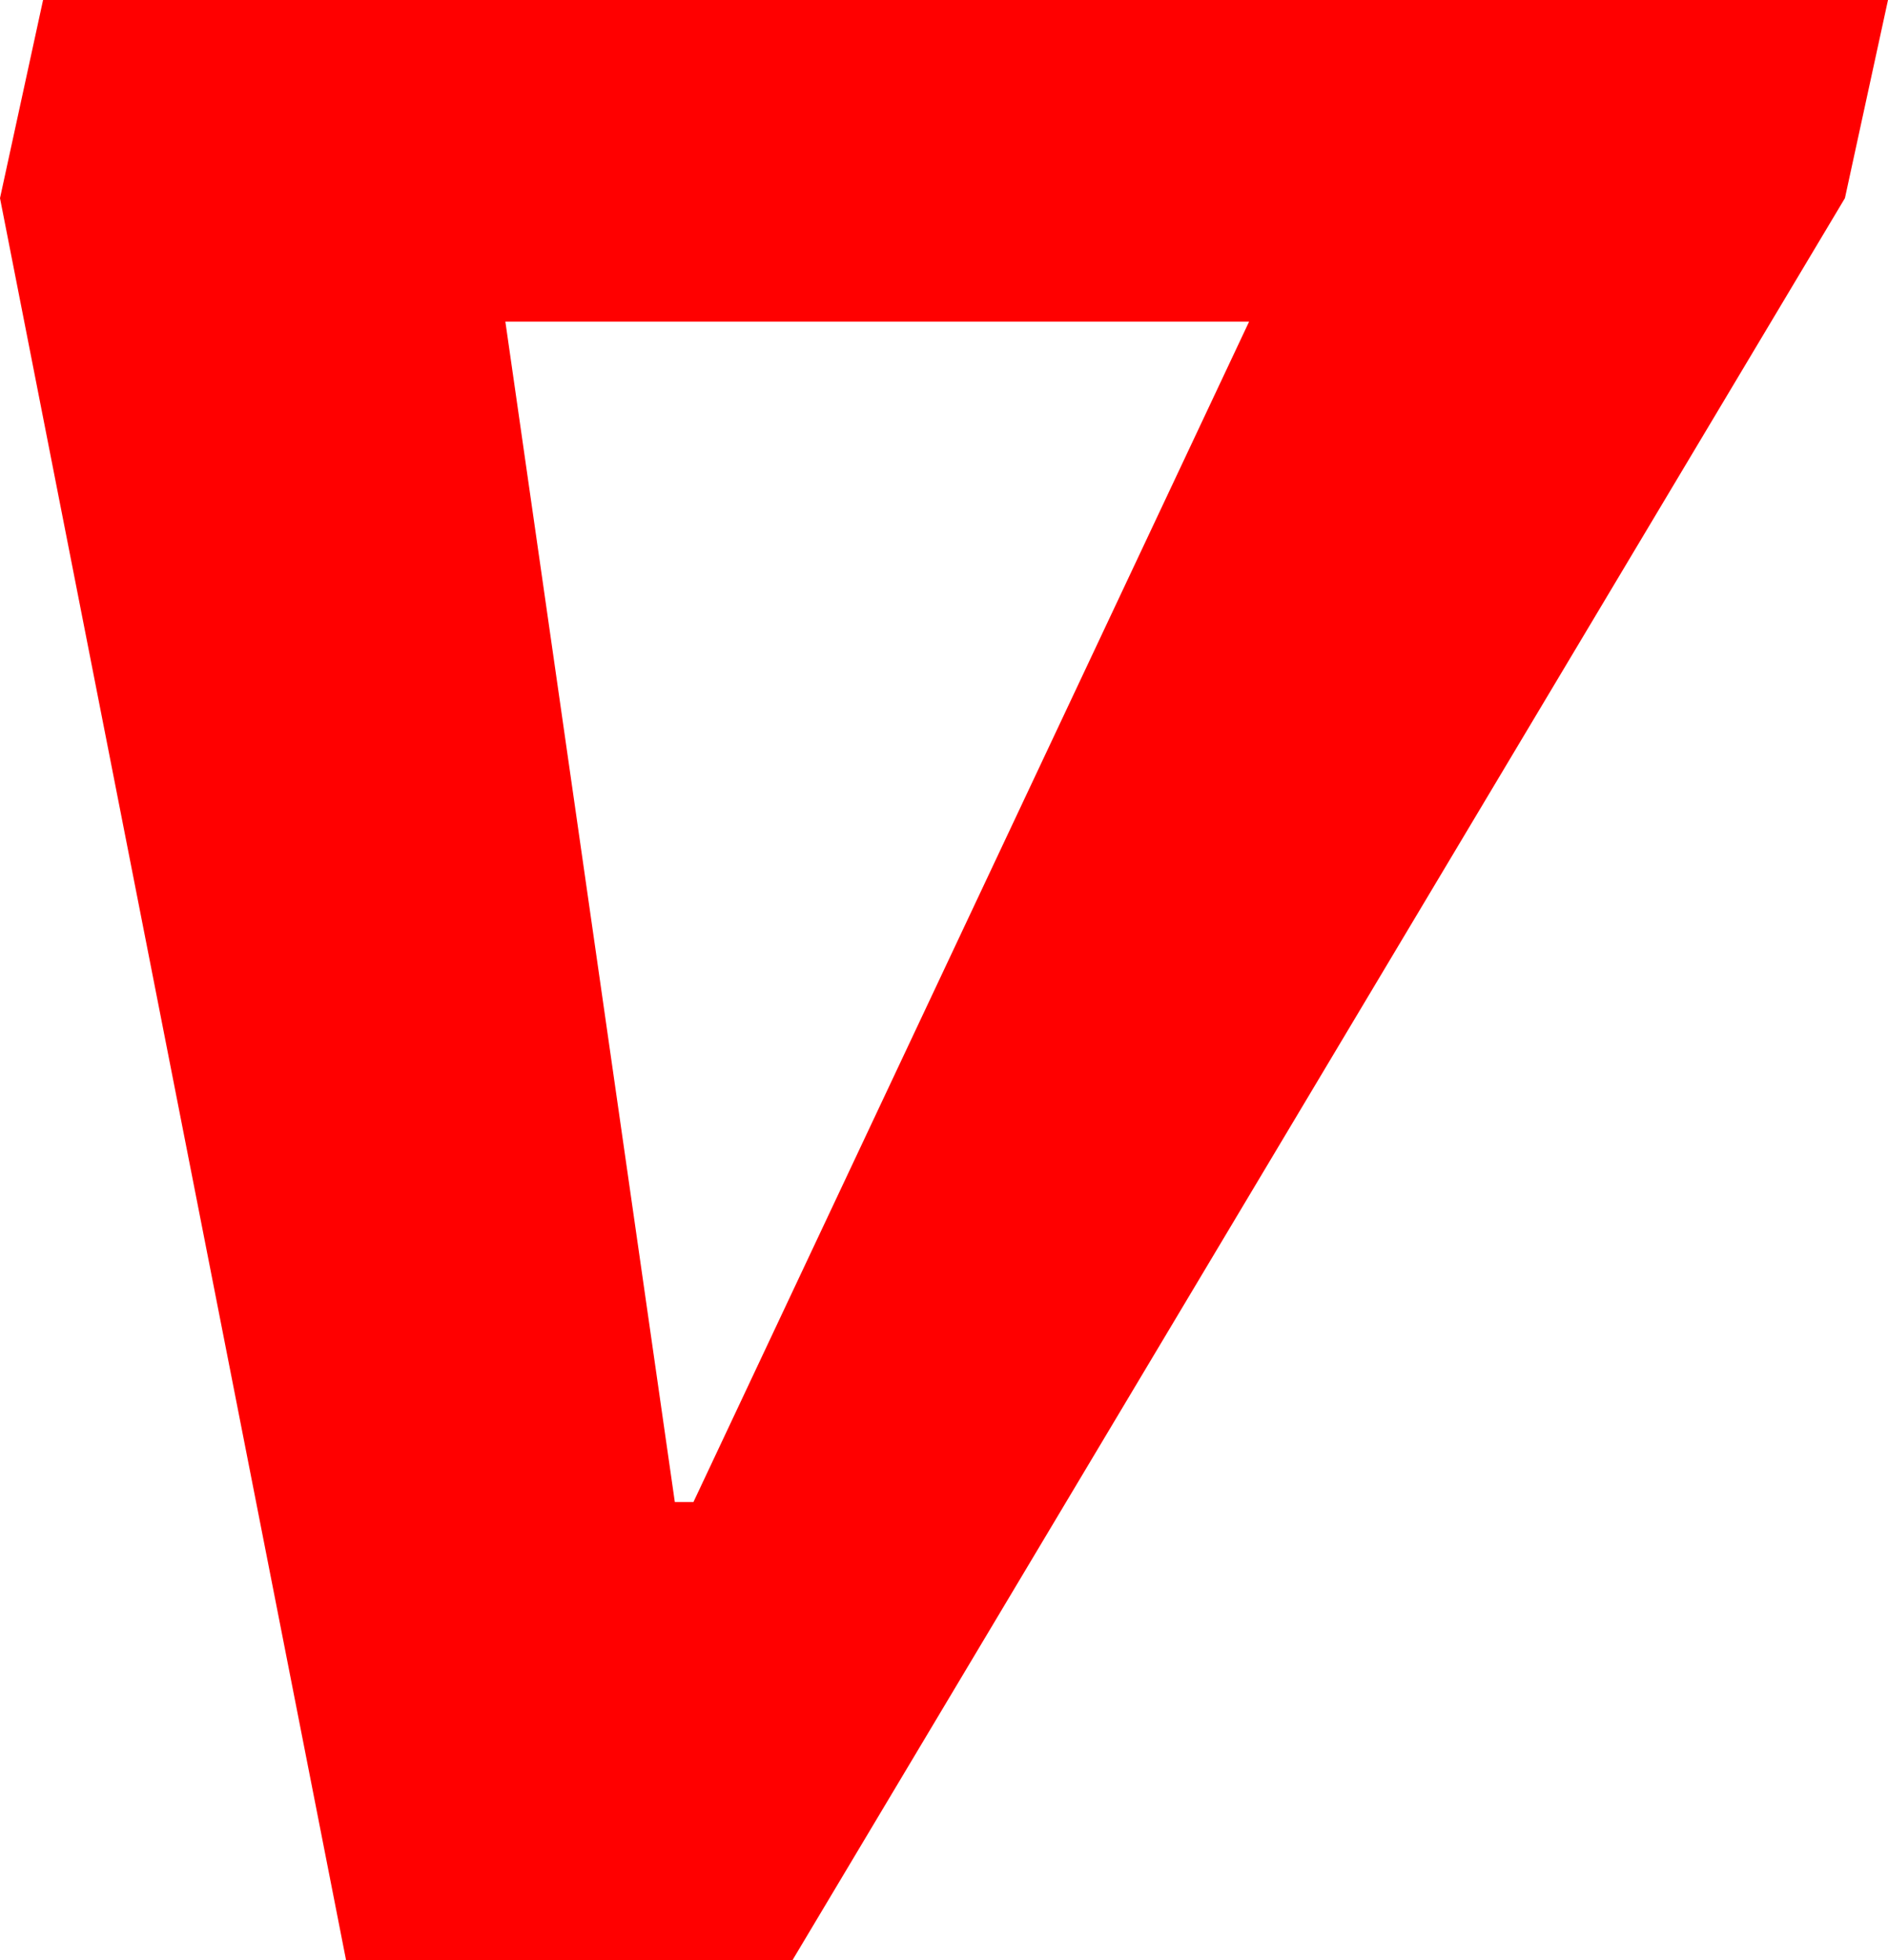 <?xml version="1.0" encoding="utf-8"?>
<!DOCTYPE svg PUBLIC "-//W3C//DTD SVG 1.1//EN" "http://www.w3.org/Graphics/SVG/1.1/DTD/svg11.dtd">
<svg width="38.525" height="39.99" xmlns="http://www.w3.org/2000/svg" xmlns:xlink="http://www.w3.org/1999/xlink" xmlns:xml="http://www.w3.org/XML/1998/namespace" version="1.1">
  <g>
    <g>
      <path style="fill:#FF0000;fill-opacity:1" d="M10.312,6.562L13.77,30.645 14.15,30.645 25.488,6.562 10.312,6.562z M0.879,0L38.525,0 37.646,4.043 16.172,39.99 7.061,39.99 0,4.043 0.879,0z" />
    </g>
  </g>
</svg>